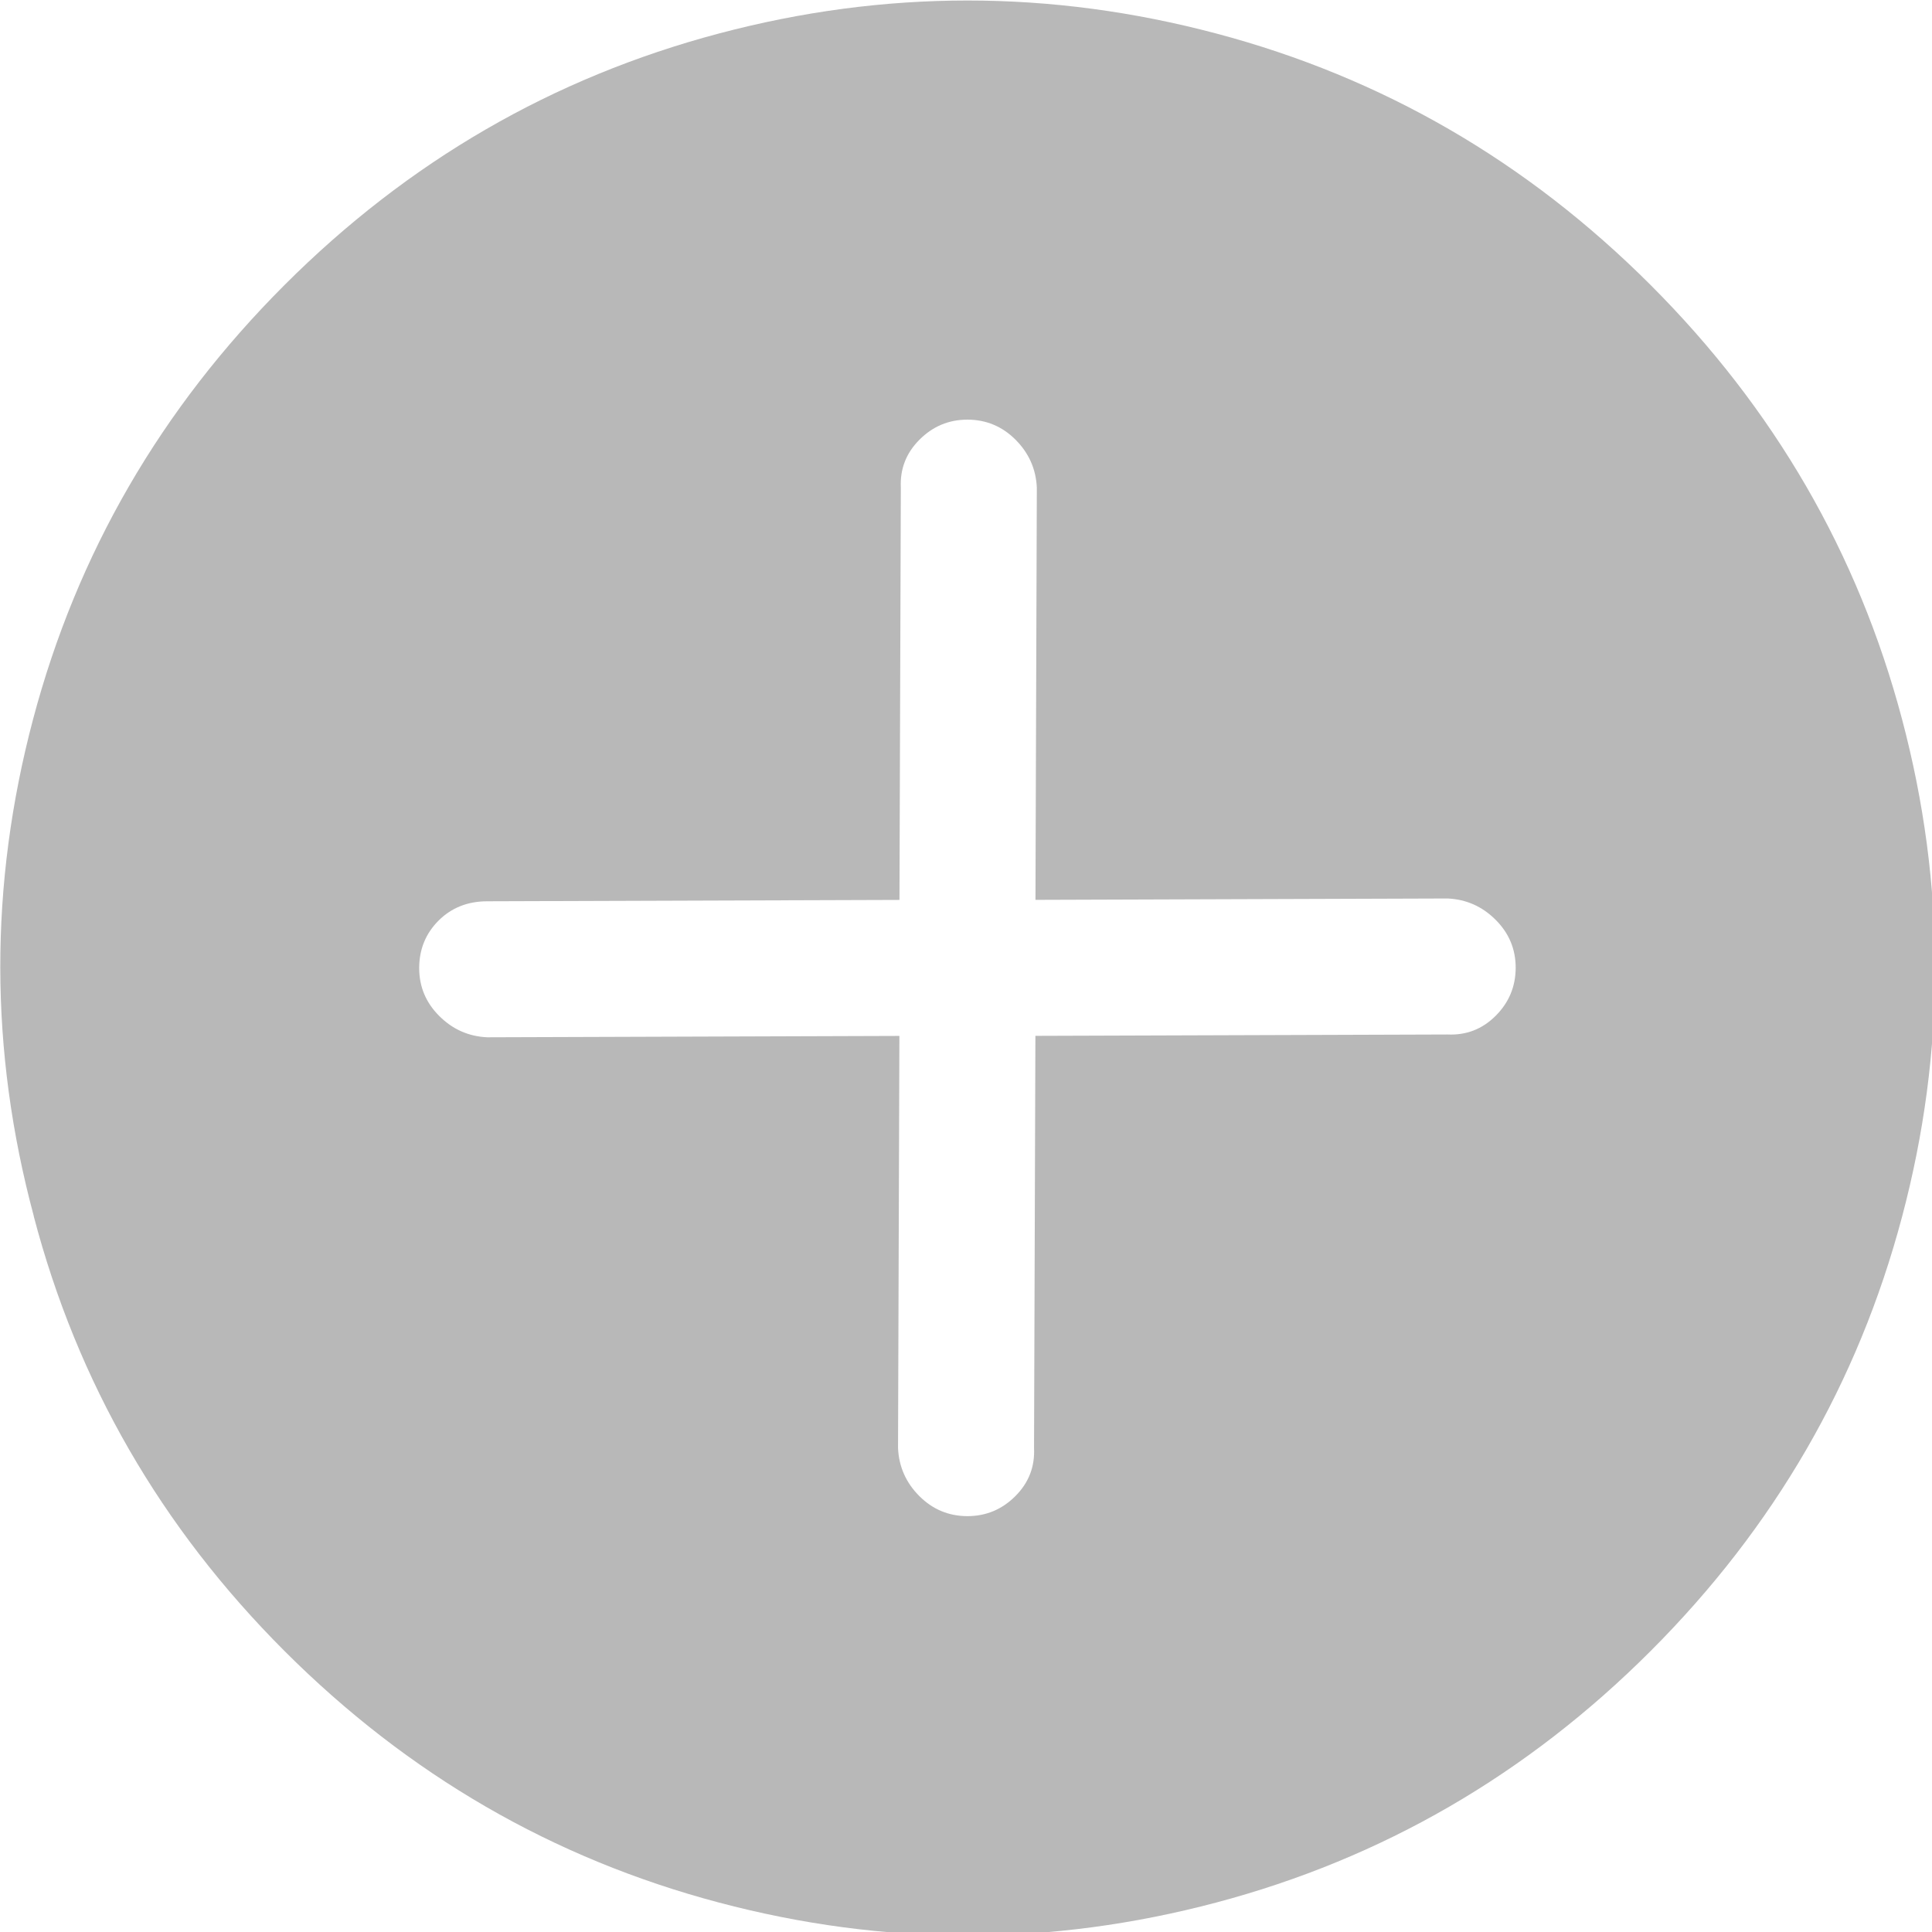 <svg height="21" viewBox="0 0 21 21" width="21" xmlns="http://www.w3.org/2000/svg"><path d="m185.771 12.415c1.613.93 2.888 2.201 3.825 3.814s1.405 3.37 1.405 5.271-.468 3.657-1.405 5.271-2.211 2.888-3.825 3.825c-1.613.937-3.37 1.405-5.271 1.405s-3.657-.468-5.271-1.405c-1.613-.937-2.888-2.211-3.825-3.825s-1.405-3.37-1.405-5.271.468-3.657 1.405-5.271 2.211-2.888 3.825-3.825c1.613-.937 3.37-1.405 5.271-1.405s3.657.472 5.271 1.415zm-1.066 12.264-3.158-3.179 3.158-3.179c.15-.15.226-.325.226-.523 0-.198-.072-.369-.215-.513-.144-.144-.318-.215-.523-.215s-.383.068-.533.205l-3.158 3.179-3.158-3.179c-.15-.137-.328-.205-.533-.205s-.379.072-.523.215c-.144.144-.215.318-.215.523 0 .205.075.376.226.513l3.158 3.179-3.158 3.179c-.15.137-.226.308-.226.513 0 .205.072.379.215.523.144.144.318.215.523.215s.383-.068.533-.205l3.158-3.179 3.158 3.179c.15.137.328.205.533.205s.379-.072.523-.215c.144-.144.215-.318.215-.523 0-.205-.075-.376-.226-.513z" fill="#b8b8b8" fill-rule="evenodd" transform="matrix(-.707 -.707 .707 -.707 122.93 153.336)"/></svg>